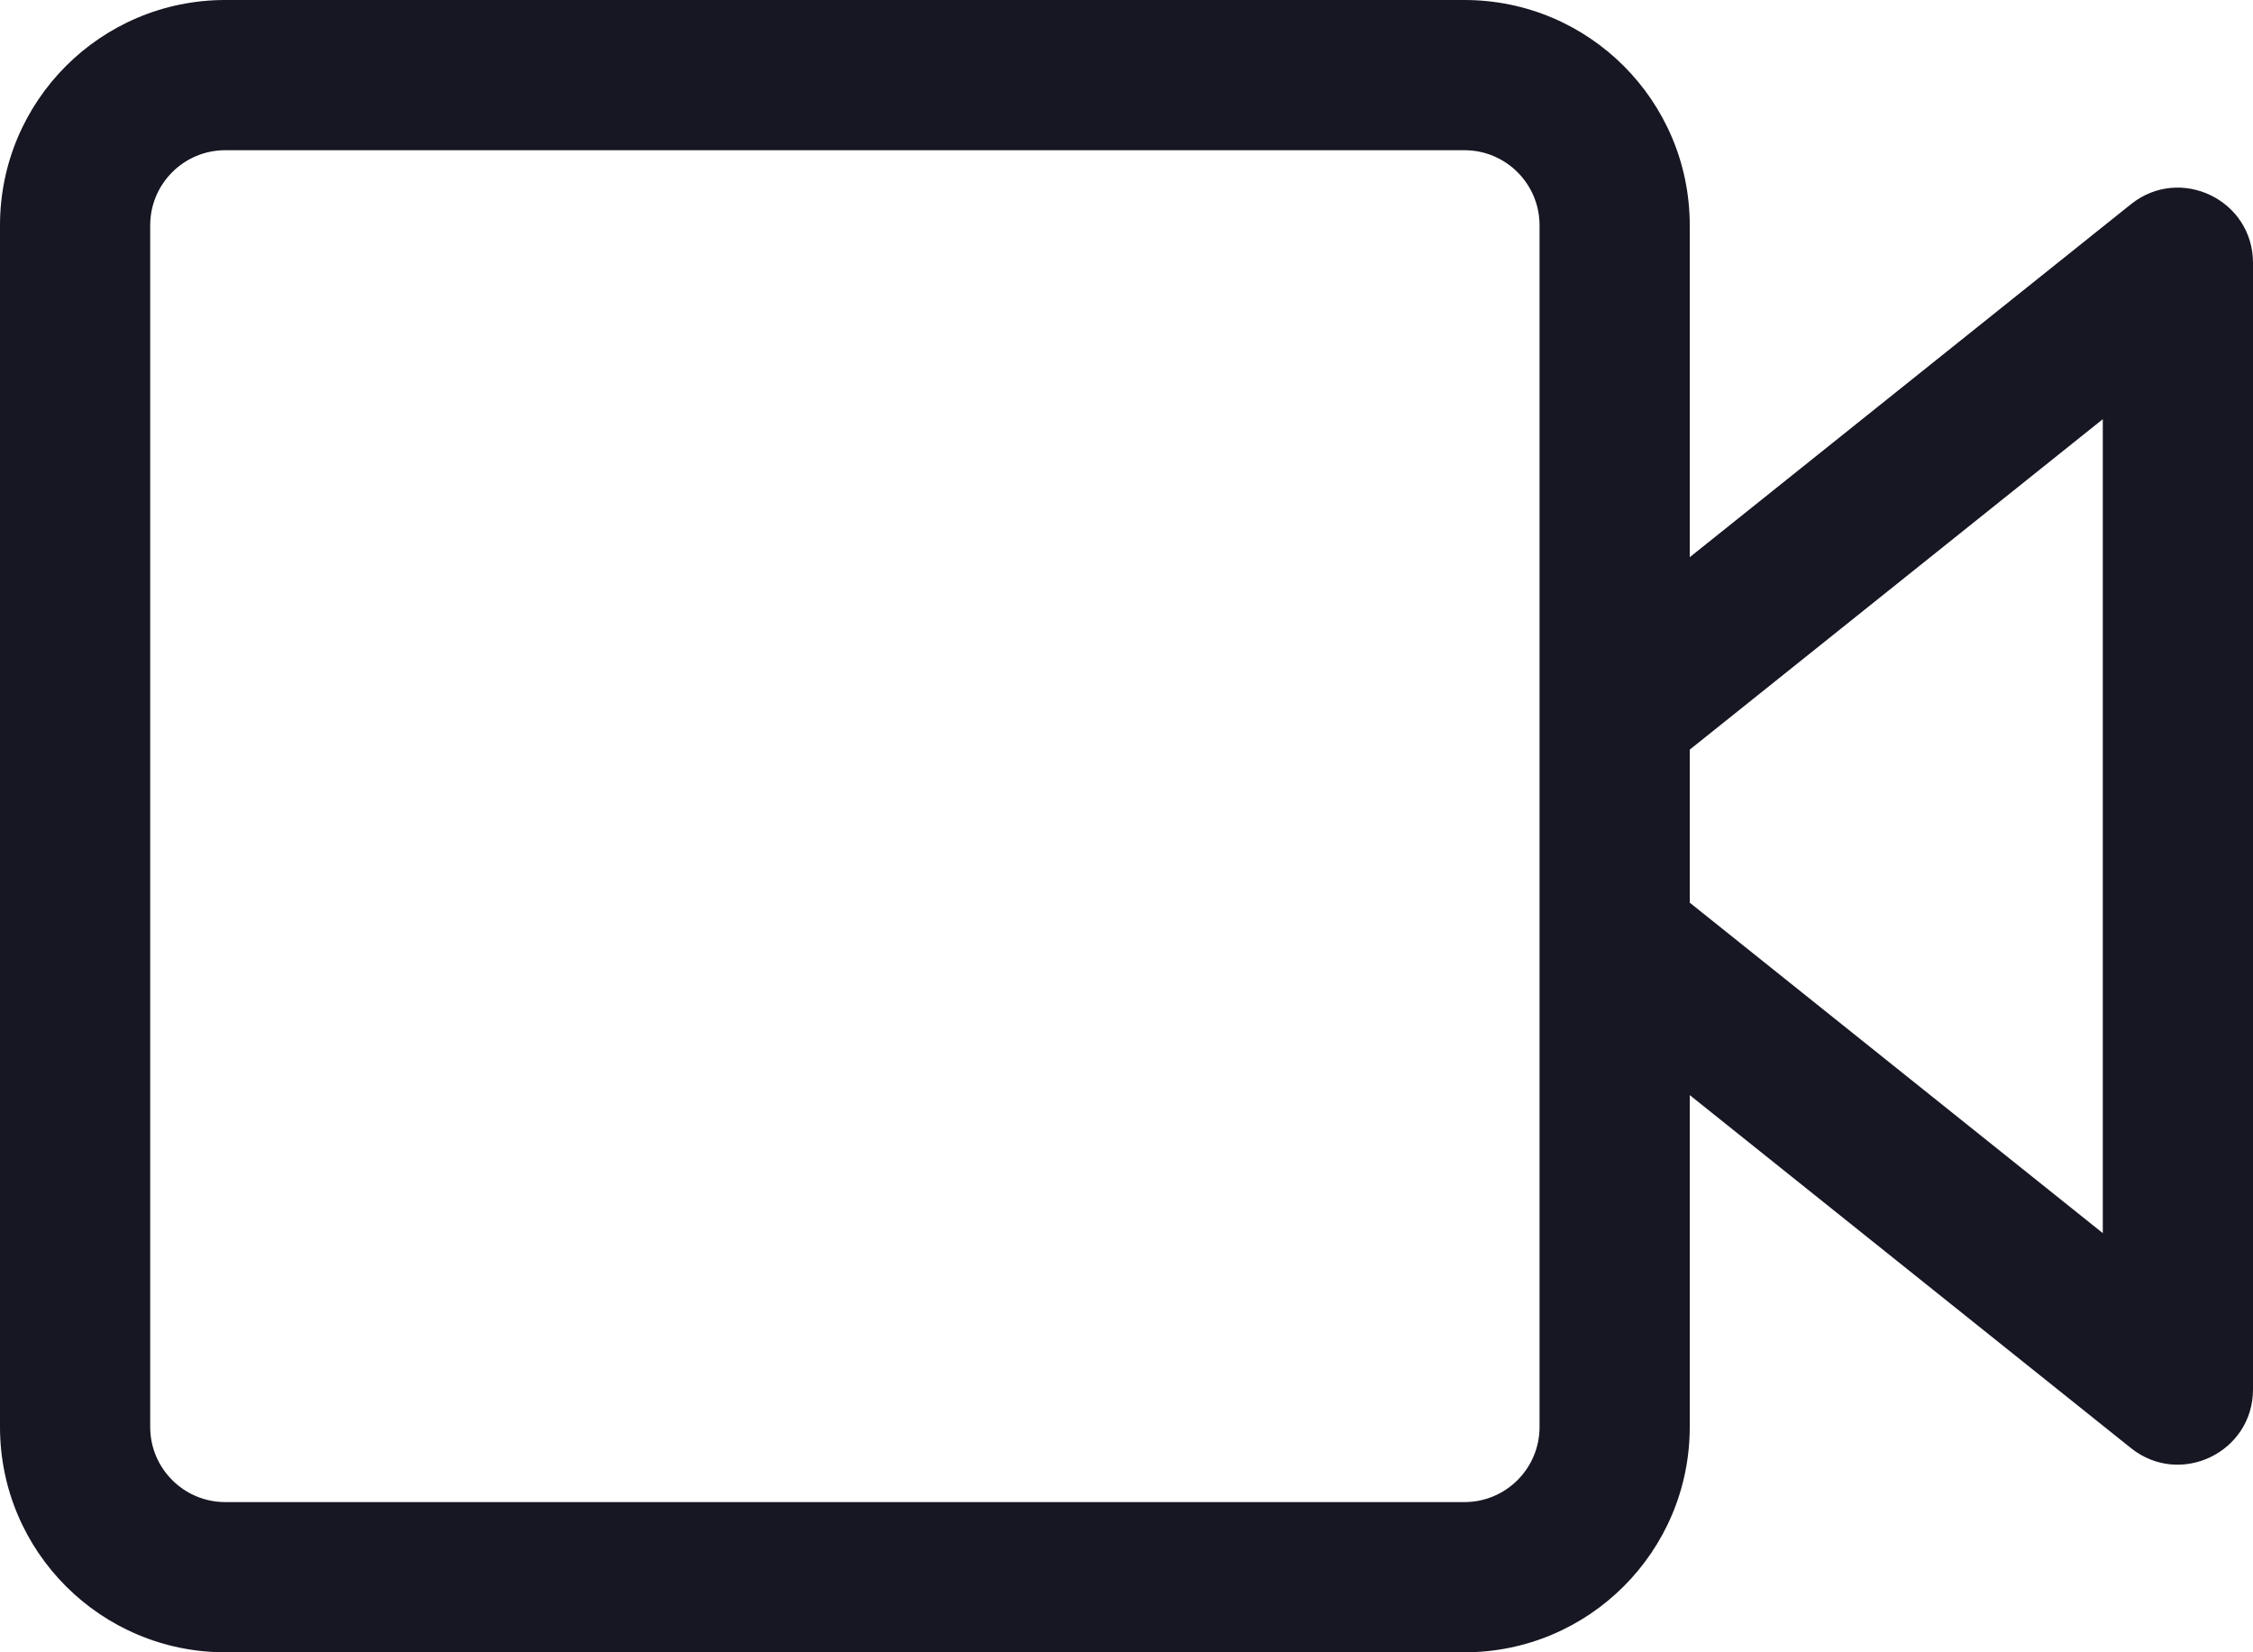 <svg width="30" height="22" viewBox="0 0 30 22" fill="none" xmlns="http://www.w3.org/2000/svg">
<path id="Videcamera Stroke Icon" fill-rule="evenodd" clip-rule="evenodd" d="M3 2C2.448 2 2 2.448 2 3V19C2 19.552 2.448 20 3 20H19.5C20.052 20 20.5 19.552 20.5 19V3C20.5 2.448 20.052 2 19.5 2H3ZM0 3C0 1.343 1.343 0 3 0H19.5C21.157 0 22.5 1.343 22.5 3V7.419L28.375 2.719C29.03 2.195 30 2.661 30 3.5V18.5C30 19.338 29.03 19.805 28.375 19.281L22.5 14.581V19C22.5 20.657 21.157 22 19.5 22H3C1.343 22 0 20.657 0 19V3ZM22.5 12.019L28 16.419V5.581L22.5 9.981V12.019Z" fill="#161722"/>
</svg>
